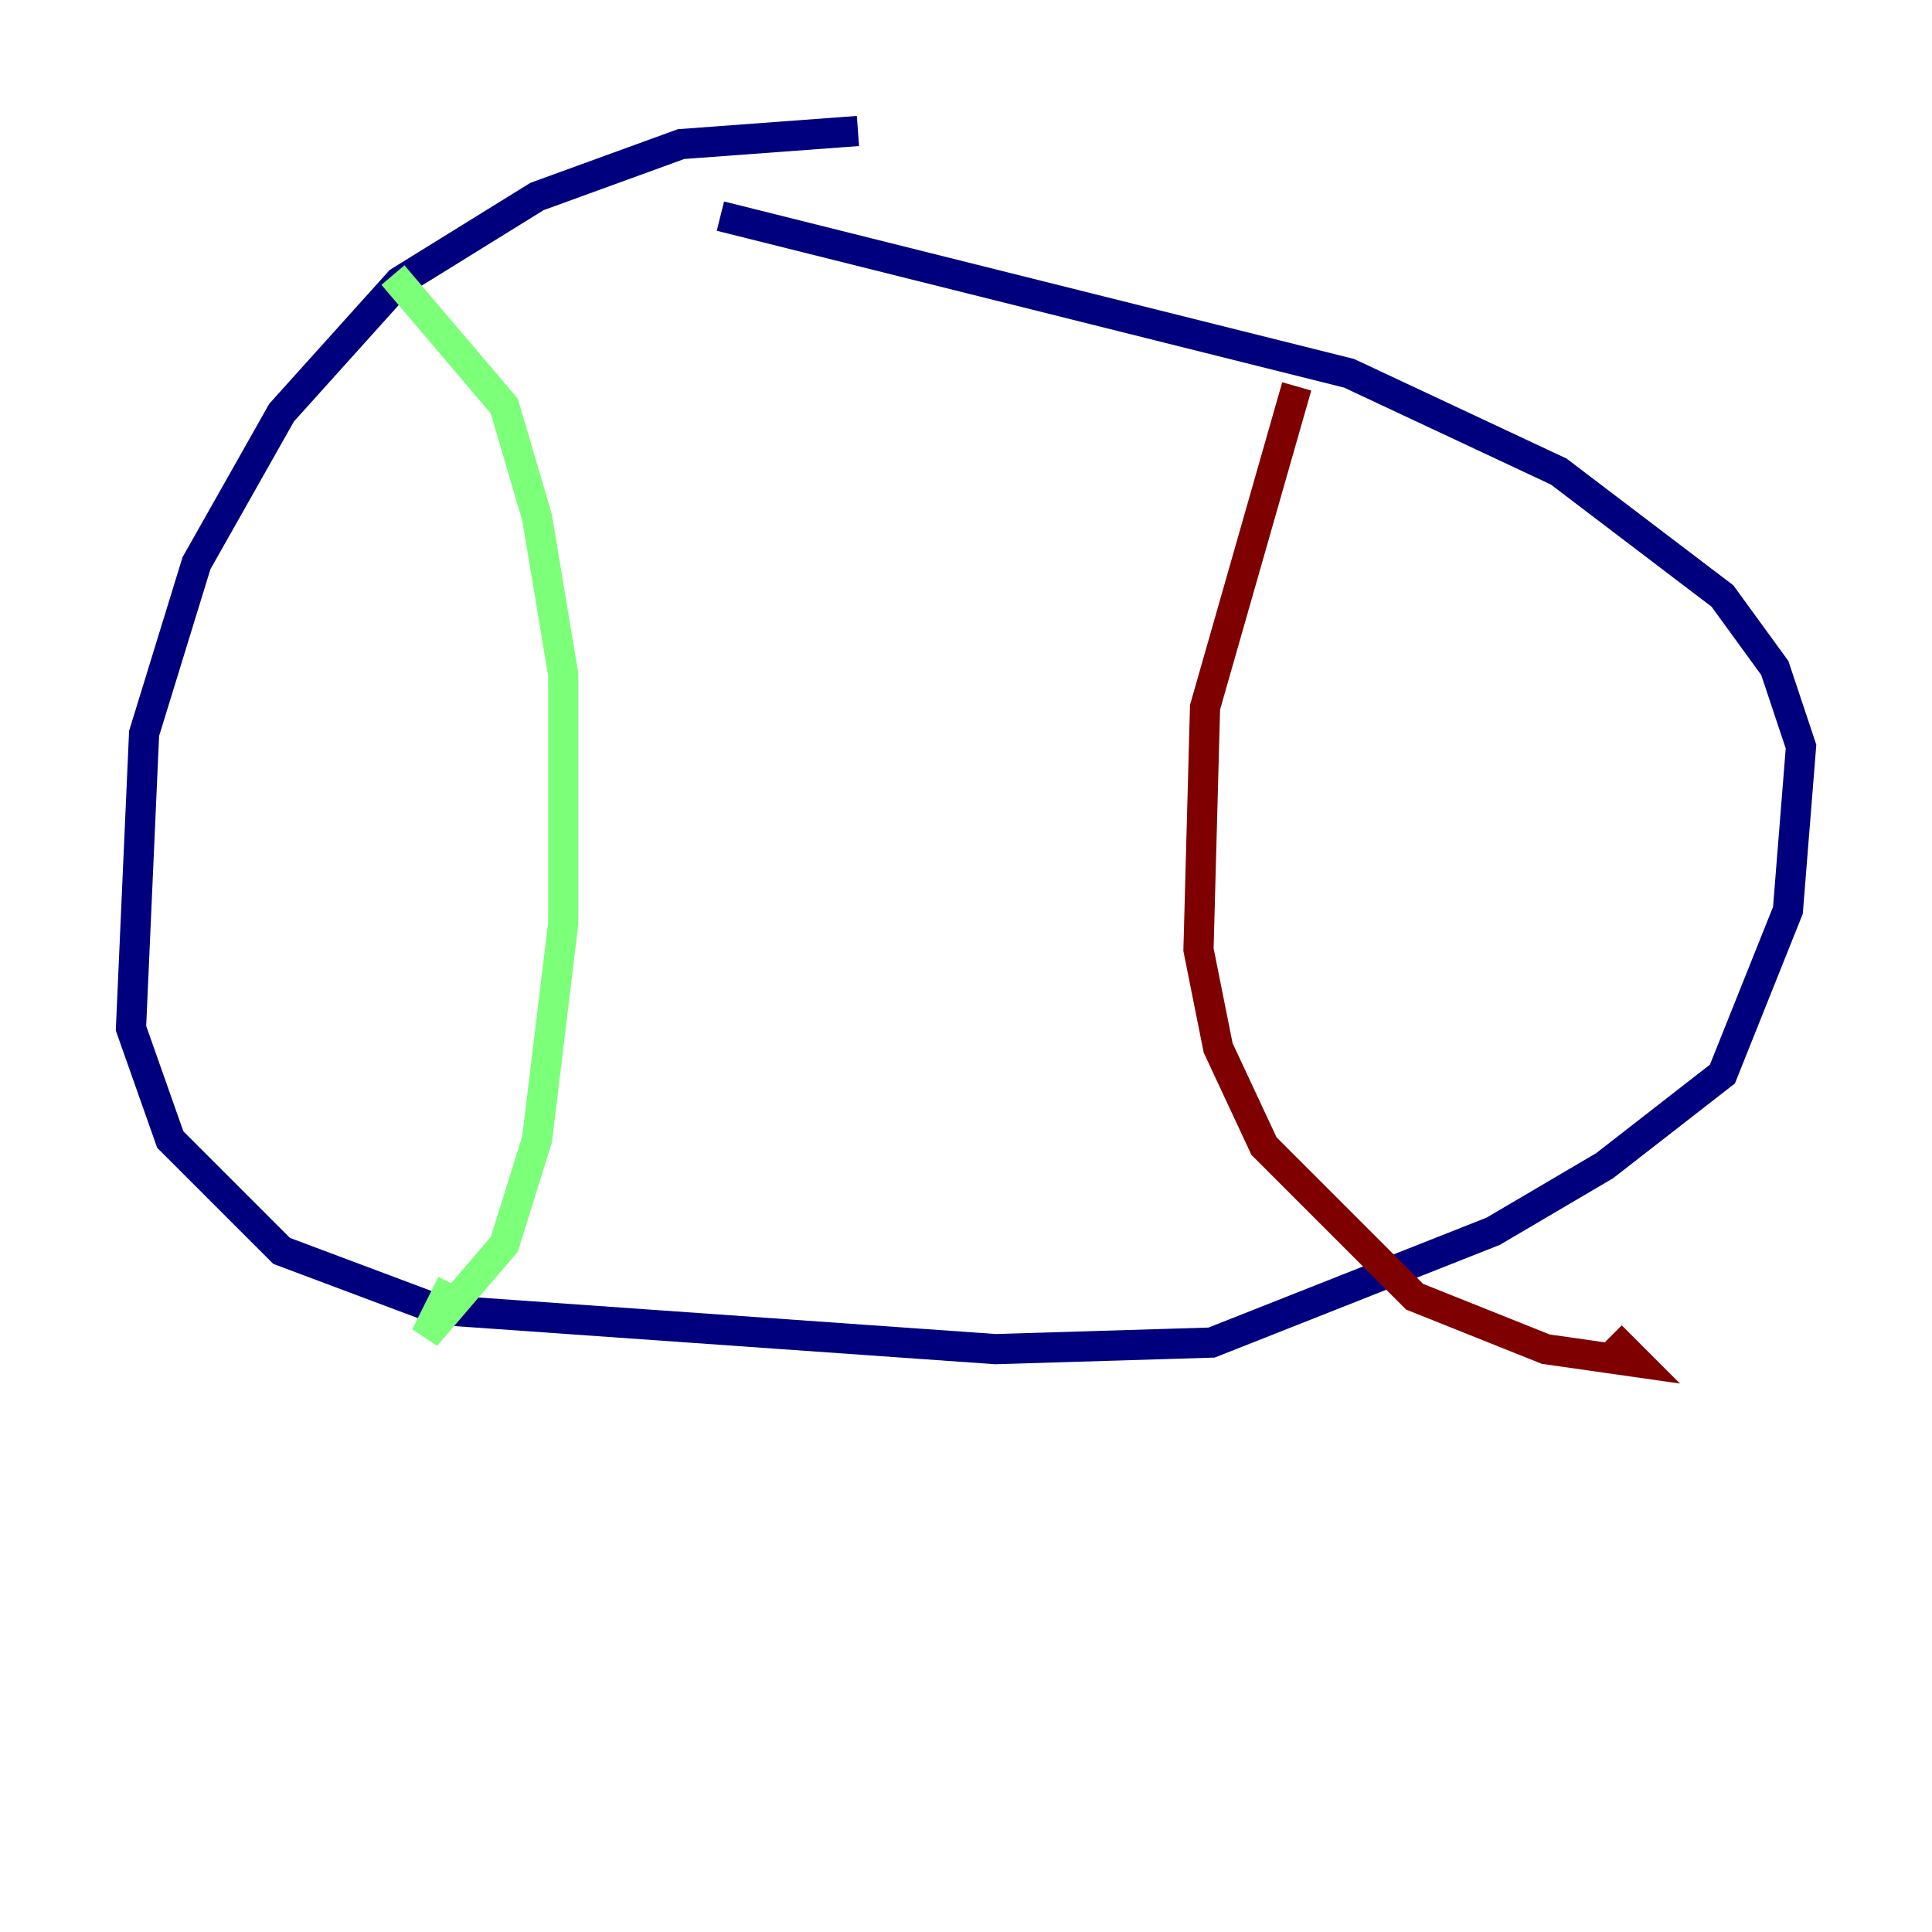 <?xml version="1.0" encoding="utf-8" ?>
<svg baseProfile="tiny" height="128" version="1.2" viewBox="0,0,128,128" width="128" xmlns="http://www.w3.org/2000/svg" xmlns:ev="http://www.w3.org/2001/xml-events" xmlns:xlink="http://www.w3.org/1999/xlink"><defs /><polyline fill="none" points="56.841,8.678 45.125,9.546 35.58,13.017 26.468,18.658 18.658,27.336 13.017,37.315 9.546,48.597 8.678,68.122 11.281,75.498 18.658,82.875 29.071,86.78 65.953,89.383 80.271,88.949 98.929,81.573 106.305,77.234 114.115,71.159 118.454,60.312 119.322,49.464 117.586,44.258 114.115,39.485 103.268,31.241 89.383,24.732 47.729,14.319" stroke="#00007f" stroke-width="2" /><polyline fill="none" points="26.034,18.224 33.41,26.902 35.58,34.278 37.315,44.691 37.315,61.18 35.58,75.498 33.41,82.441 28.203,88.515 29.939,85.044" stroke="#7cff79" stroke-width="2" /><polyline fill="none" points="85.912,25.6 79.837,46.861 79.403,62.915 80.705,69.424 83.742,75.932 93.722,85.912 102.4,89.383 108.475,90.251 106.739,88.515" stroke="#7f0000" stroke-width="2" /></svg>
